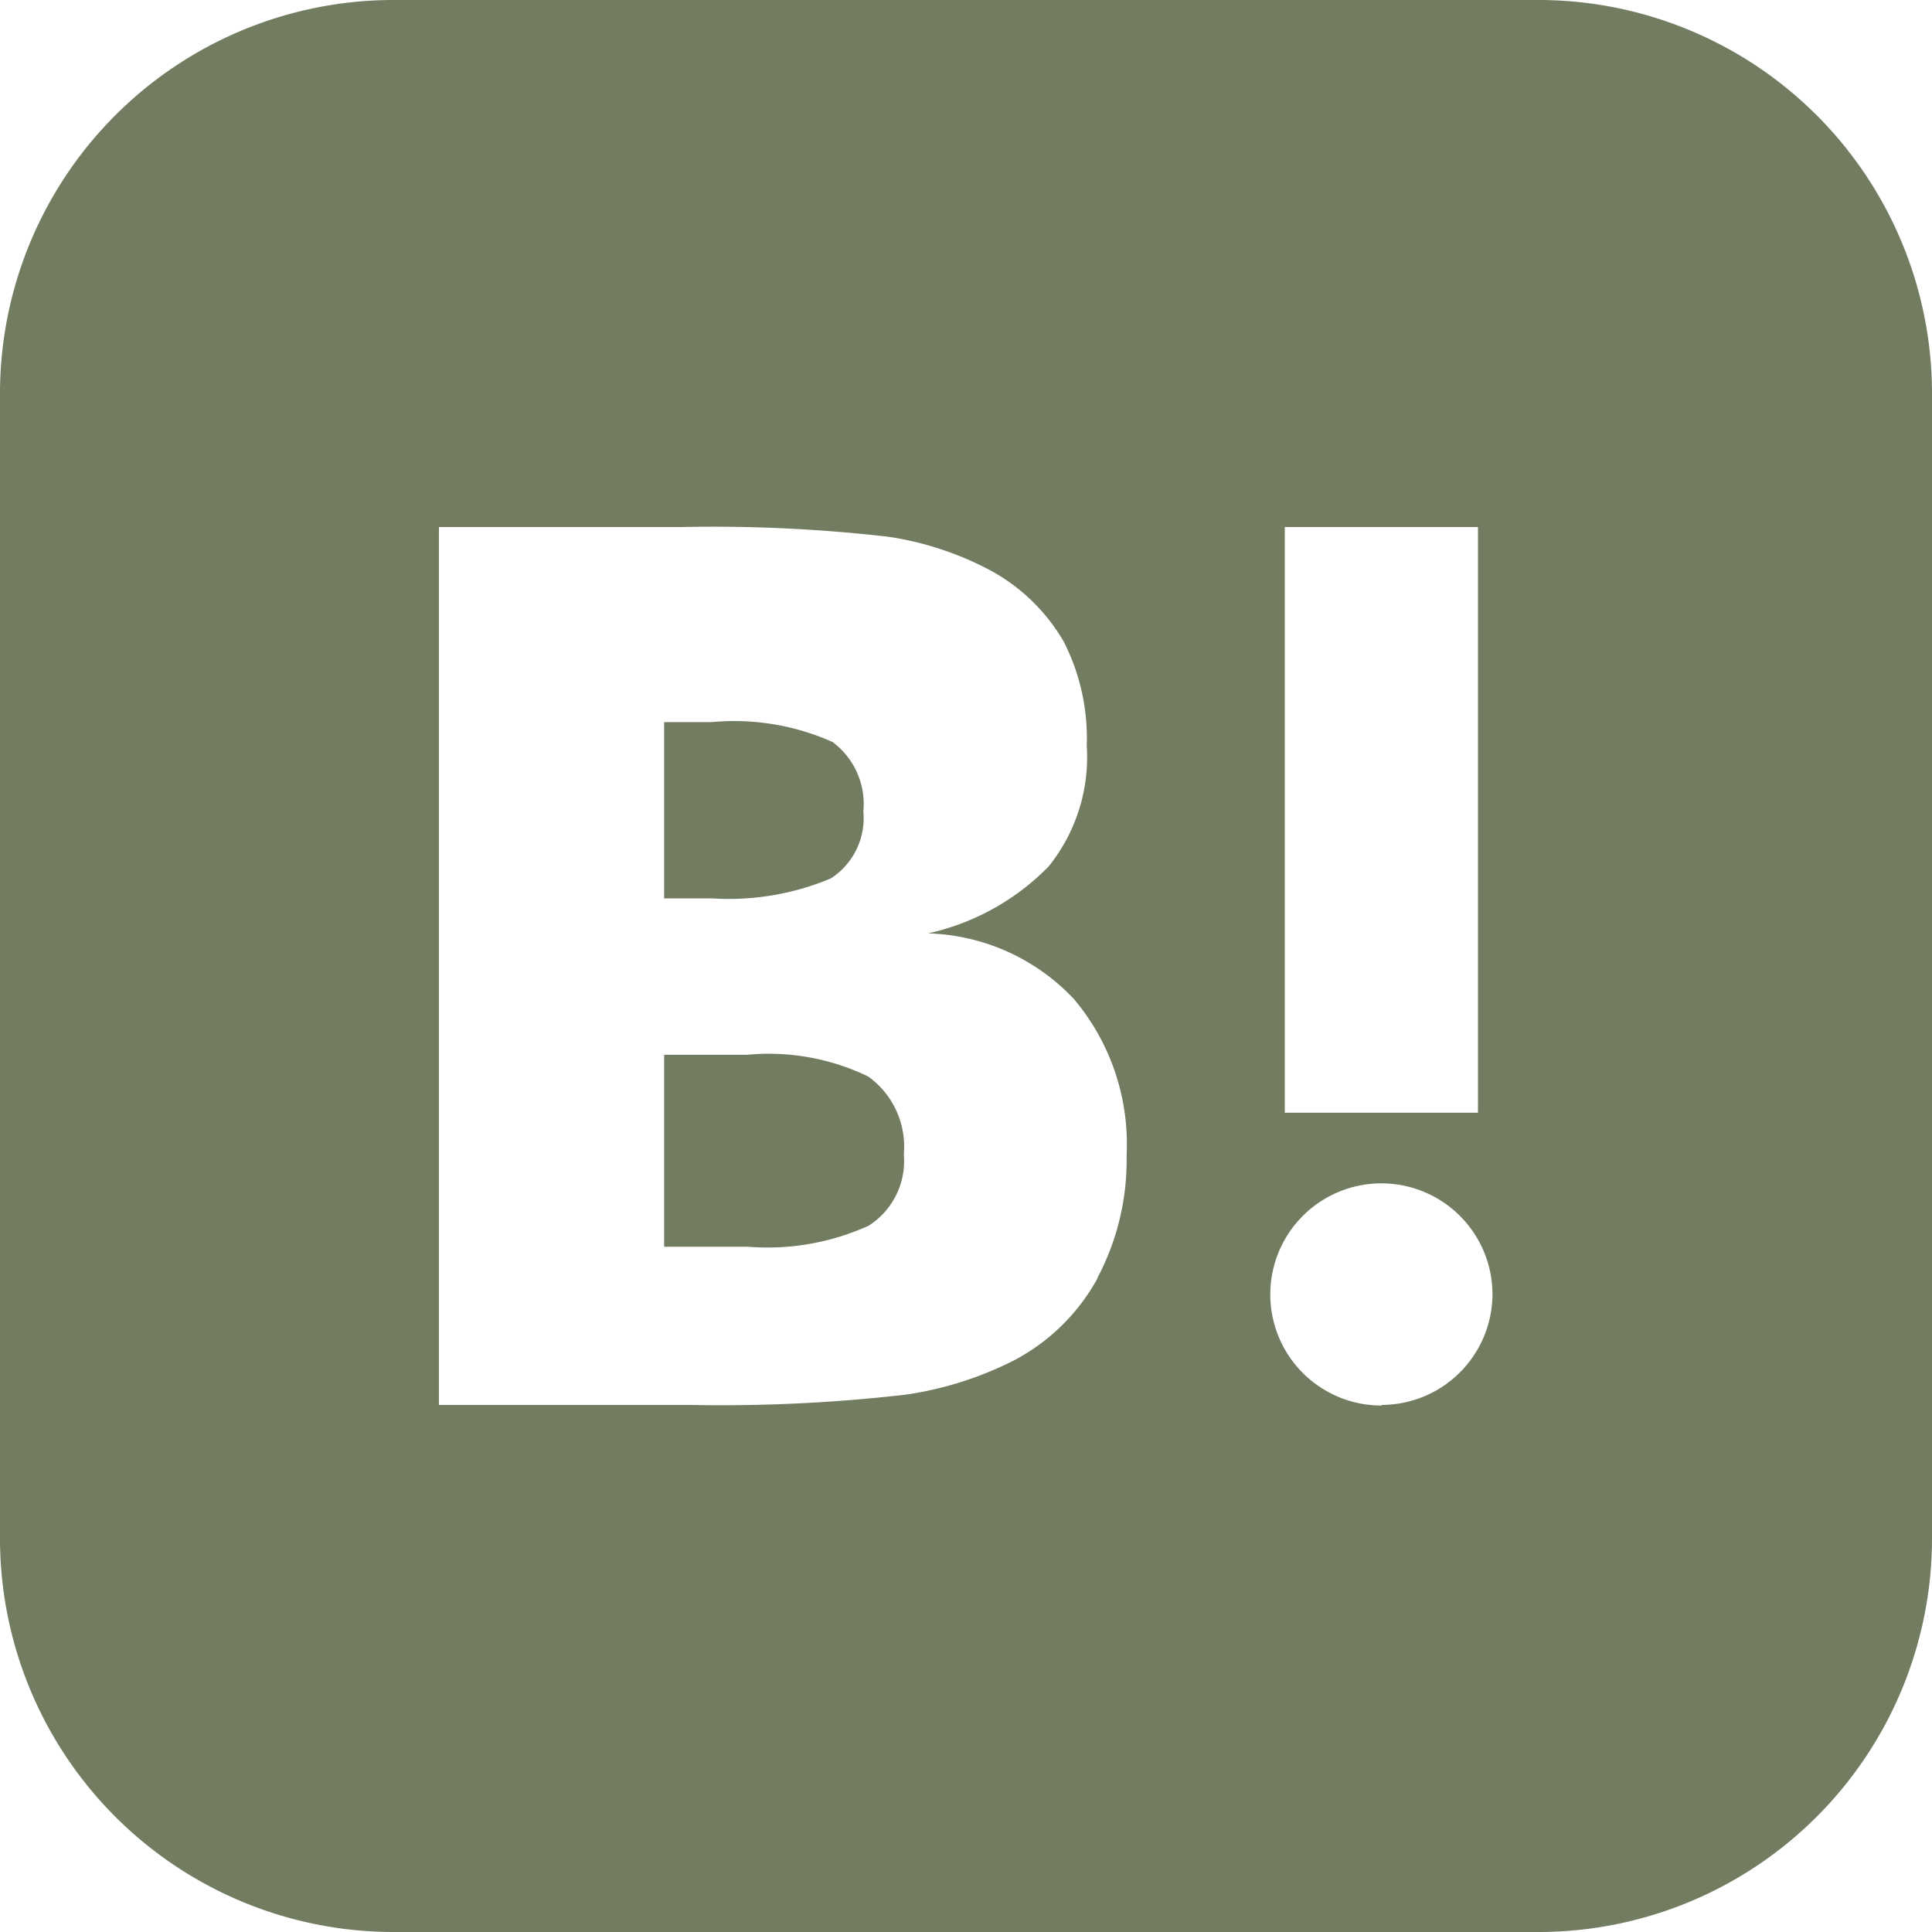 <svg id="レイヤー_1" data-name="レイヤー 1" xmlns="http://www.w3.org/2000/svg" viewBox="0 0 32 32">
  <defs>
    <style>
      .cls-1{fill:#727c60}
    </style>
  </defs>
  <title>
    icon-hatebu
  </title>
  <path class="cls-1" d="M13.76 14.55a1.19 1.19 0 0 0 .54-1.11 1.28 1.28 0 0 0-.51-1.15 4 4 0 0 0-2-.33H11v2.92h.79a4.37 4.37 0 0 0 1.97-.33zM14.38 17.83a3.79 3.79 0 0 0-2-.36H11v3.18h1.39a4.05 4.05 0 0 0 2-.35 1.27 1.27 0 0 0 .58-1.18 1.43 1.43 0 0 0-.59-1.29z"/>
  <path class="cls-1" d="M25.48 0h-19A6.52 6.52 0 0 0 0 6.52v19A6.52 6.52 0 0 0 6.52 32h19A6.52 6.52 0 0 0 32 25.48v-19A6.52 6.52 0 0 0 25.48 0zm-4.2 8.73h3.2v9.7h-3.2zm-3.1 12.44a3.36 3.36 0 0 1-1.4 1.37 5.8 5.8 0 0 1-1.78.56 26.66 26.66 0 0 1-3.57.17H7.27V8.73h4a25.32 25.32 0 0 1 3.44.16 5.22 5.22 0 0 1 1.68.55 3.12 3.12 0 0 1 1.23 1.19 3.52 3.52 0 0 1 .38 1.72 2.89 2.89 0 0 1-.63 2 4 4 0 0 1-2 1.11 3.45 3.45 0 0 1 2.42 1.09 3.73 3.73 0 0 1 .87 2.59 4.16 4.16 0 0 1-.48 2.02zm4.7 2.11a1.84 1.84 0 1 1 1.84-1.84 1.84 1.84 0 0 1-1.83 1.83z"/>
</svg>
